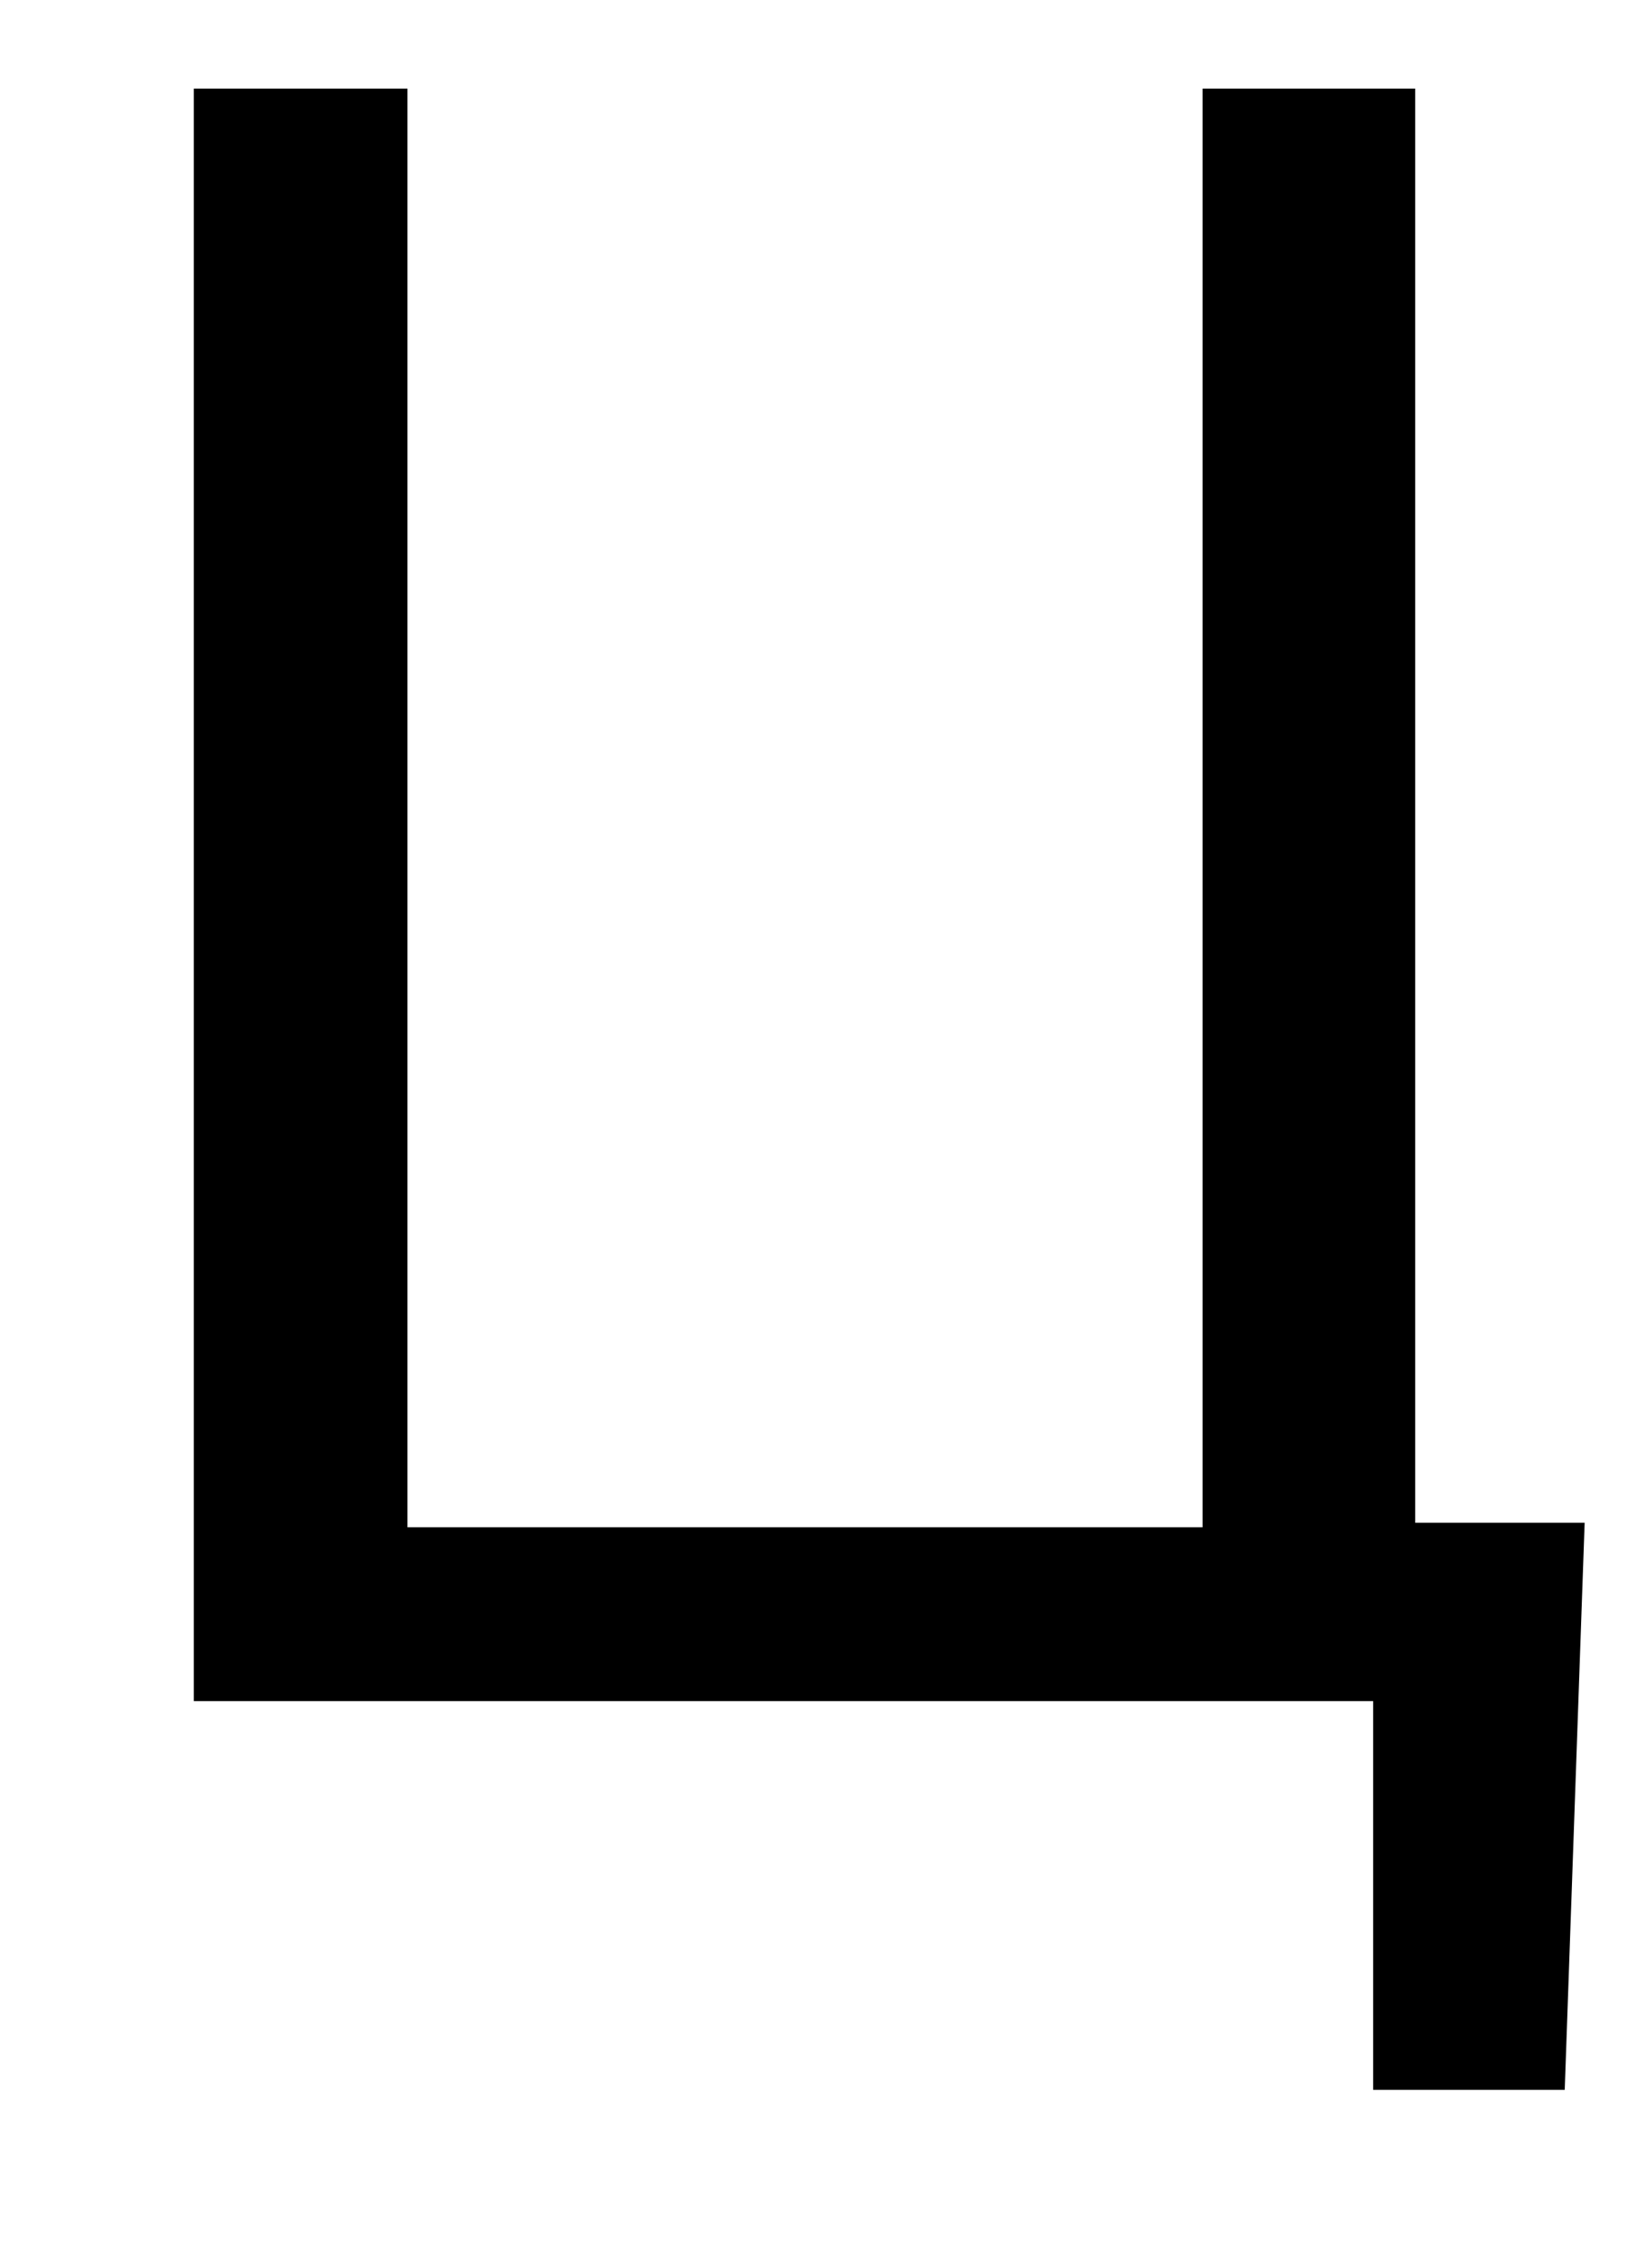 <svg version="1.1" xmlns="http://www.w3.org/2000/svg" width="23" height="32"  viewBox="0 0 23 32"><path d="M2.734 1.25h3.016v20.297h11.219v-20.297h3v20.234h2.391l-0.281 8h-2.703v-5.484h-16.641v-22.75z"></path></svg>